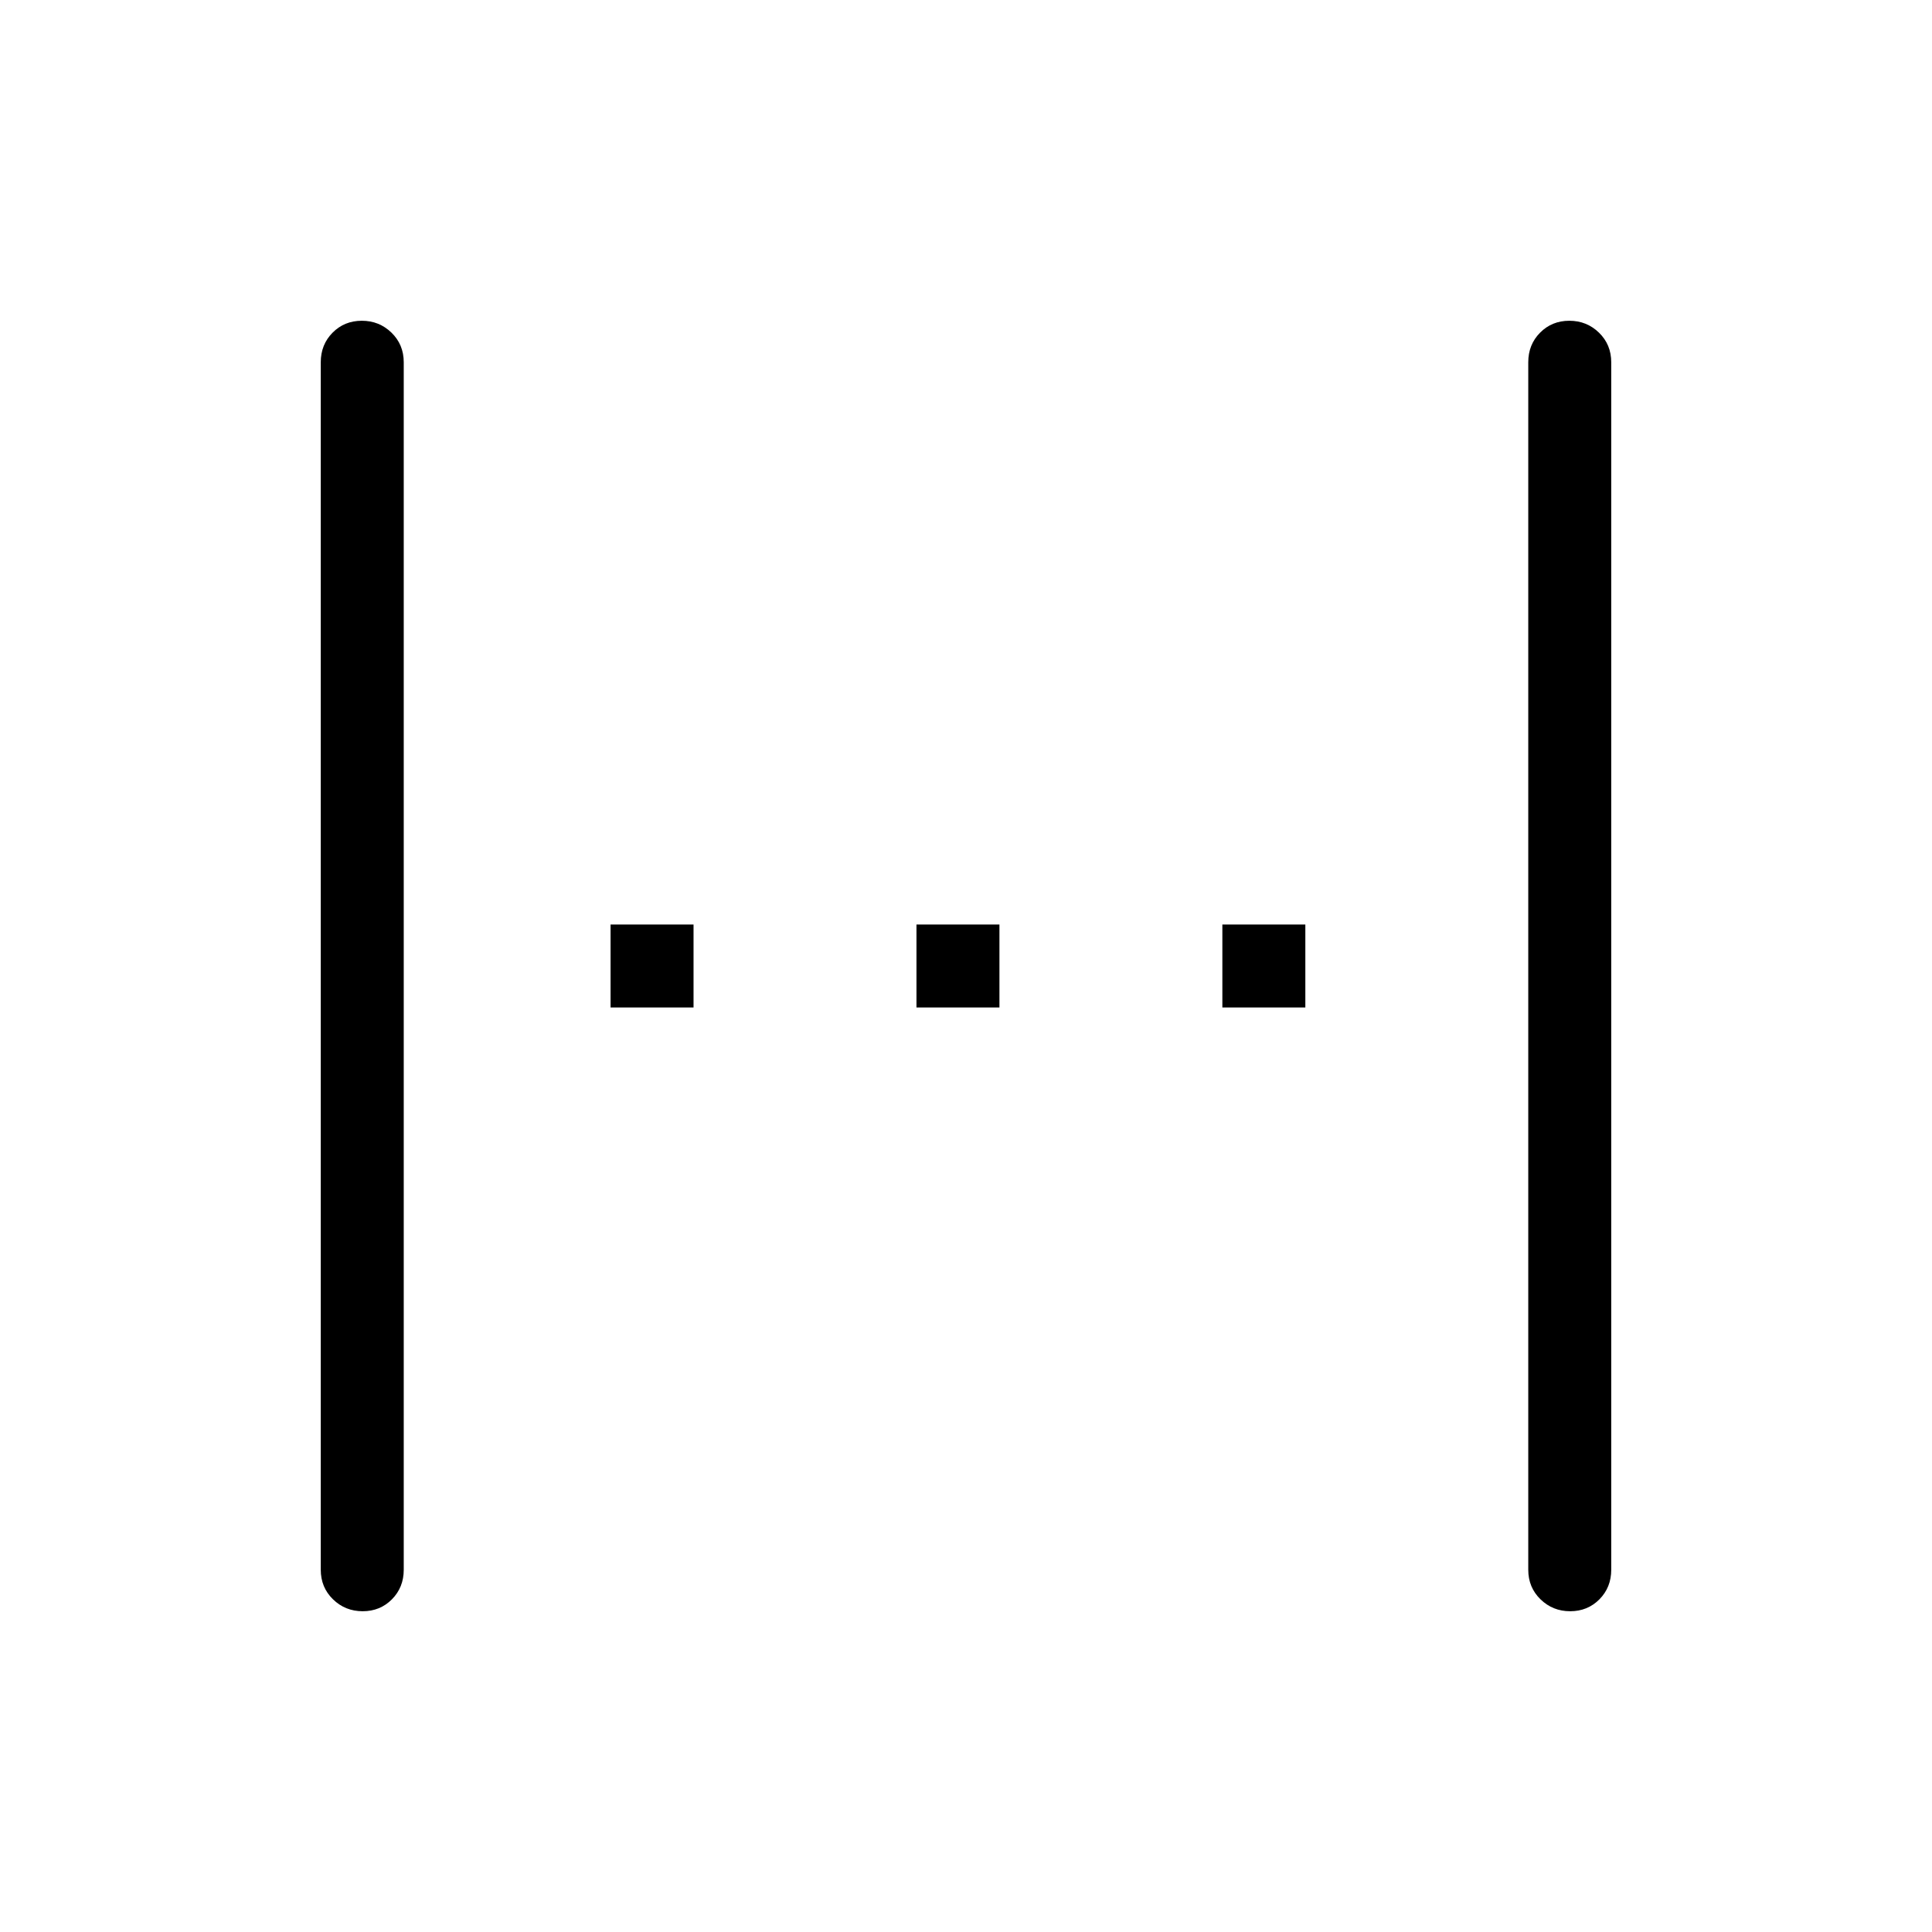 <svg xmlns="http://www.w3.org/2000/svg" height="20" viewBox="0 -960 960 960" width="20"><path d="M180.211-159.385q-8.673 0-14.75-5.926-6.076-5.927-6.076-14.689v-600q0-8.762 5.866-14.689 5.866-5.926 14.538-5.926 8.673 0 14.75 5.926 6.076 5.927 6.076 14.689v600q0 8.762-5.866 14.689-5.866 5.926-14.538 5.926Zm123.174-300v-41.23h41.23v41.23h-41.23Zm152 0v-41.23h41.23v41.23h-41.23Zm152 0v-41.23h41.23v41.23h-41.23Zm172.826 300q-8.673 0-14.75-5.926-6.076-5.927-6.076-14.689v-600q0-8.762 5.866-14.689 5.866-5.926 14.538-5.926 8.673 0 14.75 5.926 6.076 5.927 6.076 14.689v600q0 8.762-5.866 14.689-5.866 5.926-14.538 5.926Z"/></svg>